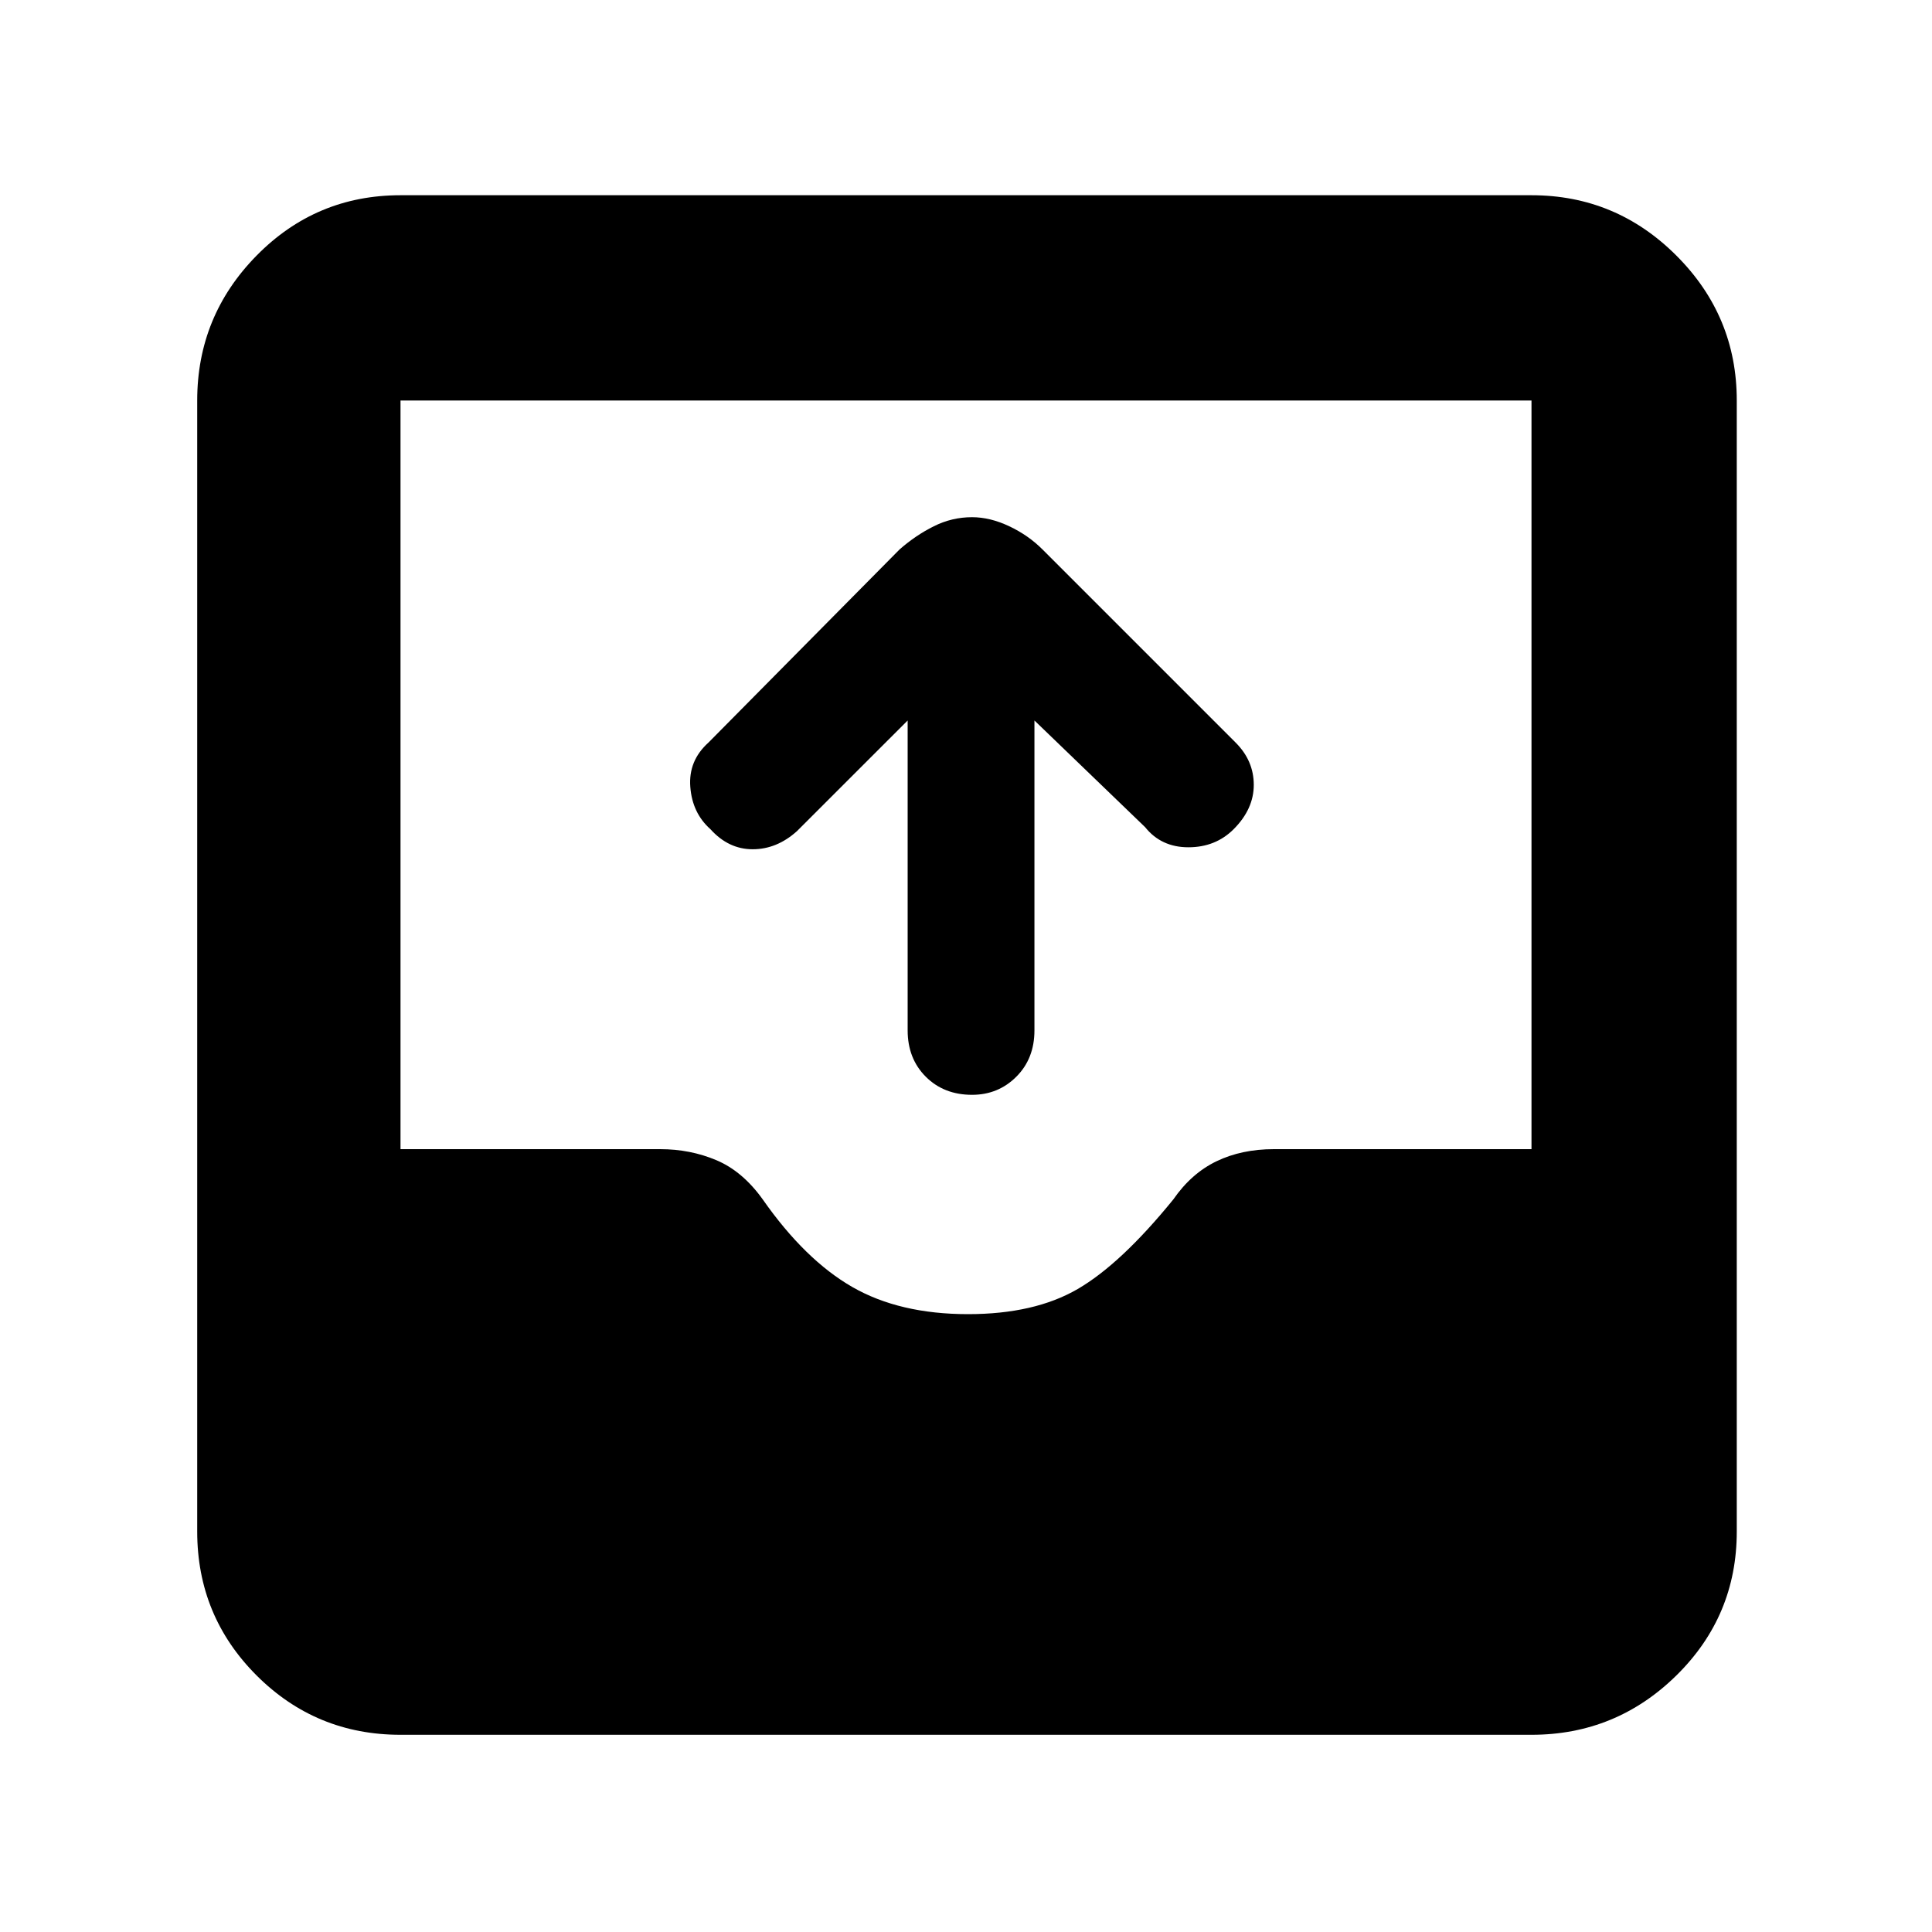 <svg xmlns="http://www.w3.org/2000/svg" height="40" width="40"><path d="M20.125 22.667Q19.542 22.667 19.167 22.292Q18.792 21.917 18.792 21.333V14.917L16.5 17.208Q16.083 17.583 15.583 17.583Q15.083 17.583 14.708 17.167Q14.333 16.833 14.292 16.292Q14.25 15.75 14.667 15.375L18.625 11.375Q18.958 11.083 19.333 10.896Q19.708 10.708 20.125 10.708Q20.5 10.708 20.896 10.896Q21.292 11.083 21.583 11.375L25.583 15.375Q25.958 15.75 25.958 16.25Q25.958 16.75 25.542 17.167Q25.167 17.542 24.604 17.542Q24.042 17.542 23.708 17.125L21.417 14.917V21.333Q21.417 21.917 21.042 22.292Q20.667 22.667 20.125 22.667ZM8.292 35.917Q6.542 35.917 5.312 34.688Q4.083 33.458 4.083 31.708V8.292Q4.083 6.542 5.312 5.292Q6.542 4.042 8.292 4.042H31.708Q33.458 4.042 34.708 5.292Q35.958 6.542 35.958 8.292V31.708Q35.958 33.458 34.708 34.688Q33.458 35.917 31.708 35.917ZM20.042 27.208Q21.417 27.208 22.312 26.688Q23.208 26.167 24.292 24.833Q24.667 24.292 25.188 24.042Q25.708 23.792 26.375 23.792H31.708V8.292Q31.708 8.292 31.708 8.292Q31.708 8.292 31.708 8.292H8.292Q8.292 8.292 8.292 8.292Q8.292 8.292 8.292 8.292V23.792H13.667Q14.292 23.792 14.833 24.021Q15.375 24.25 15.792 24.833Q16.667 26.083 17.646 26.646Q18.625 27.208 20.042 27.208Z"/></svg>